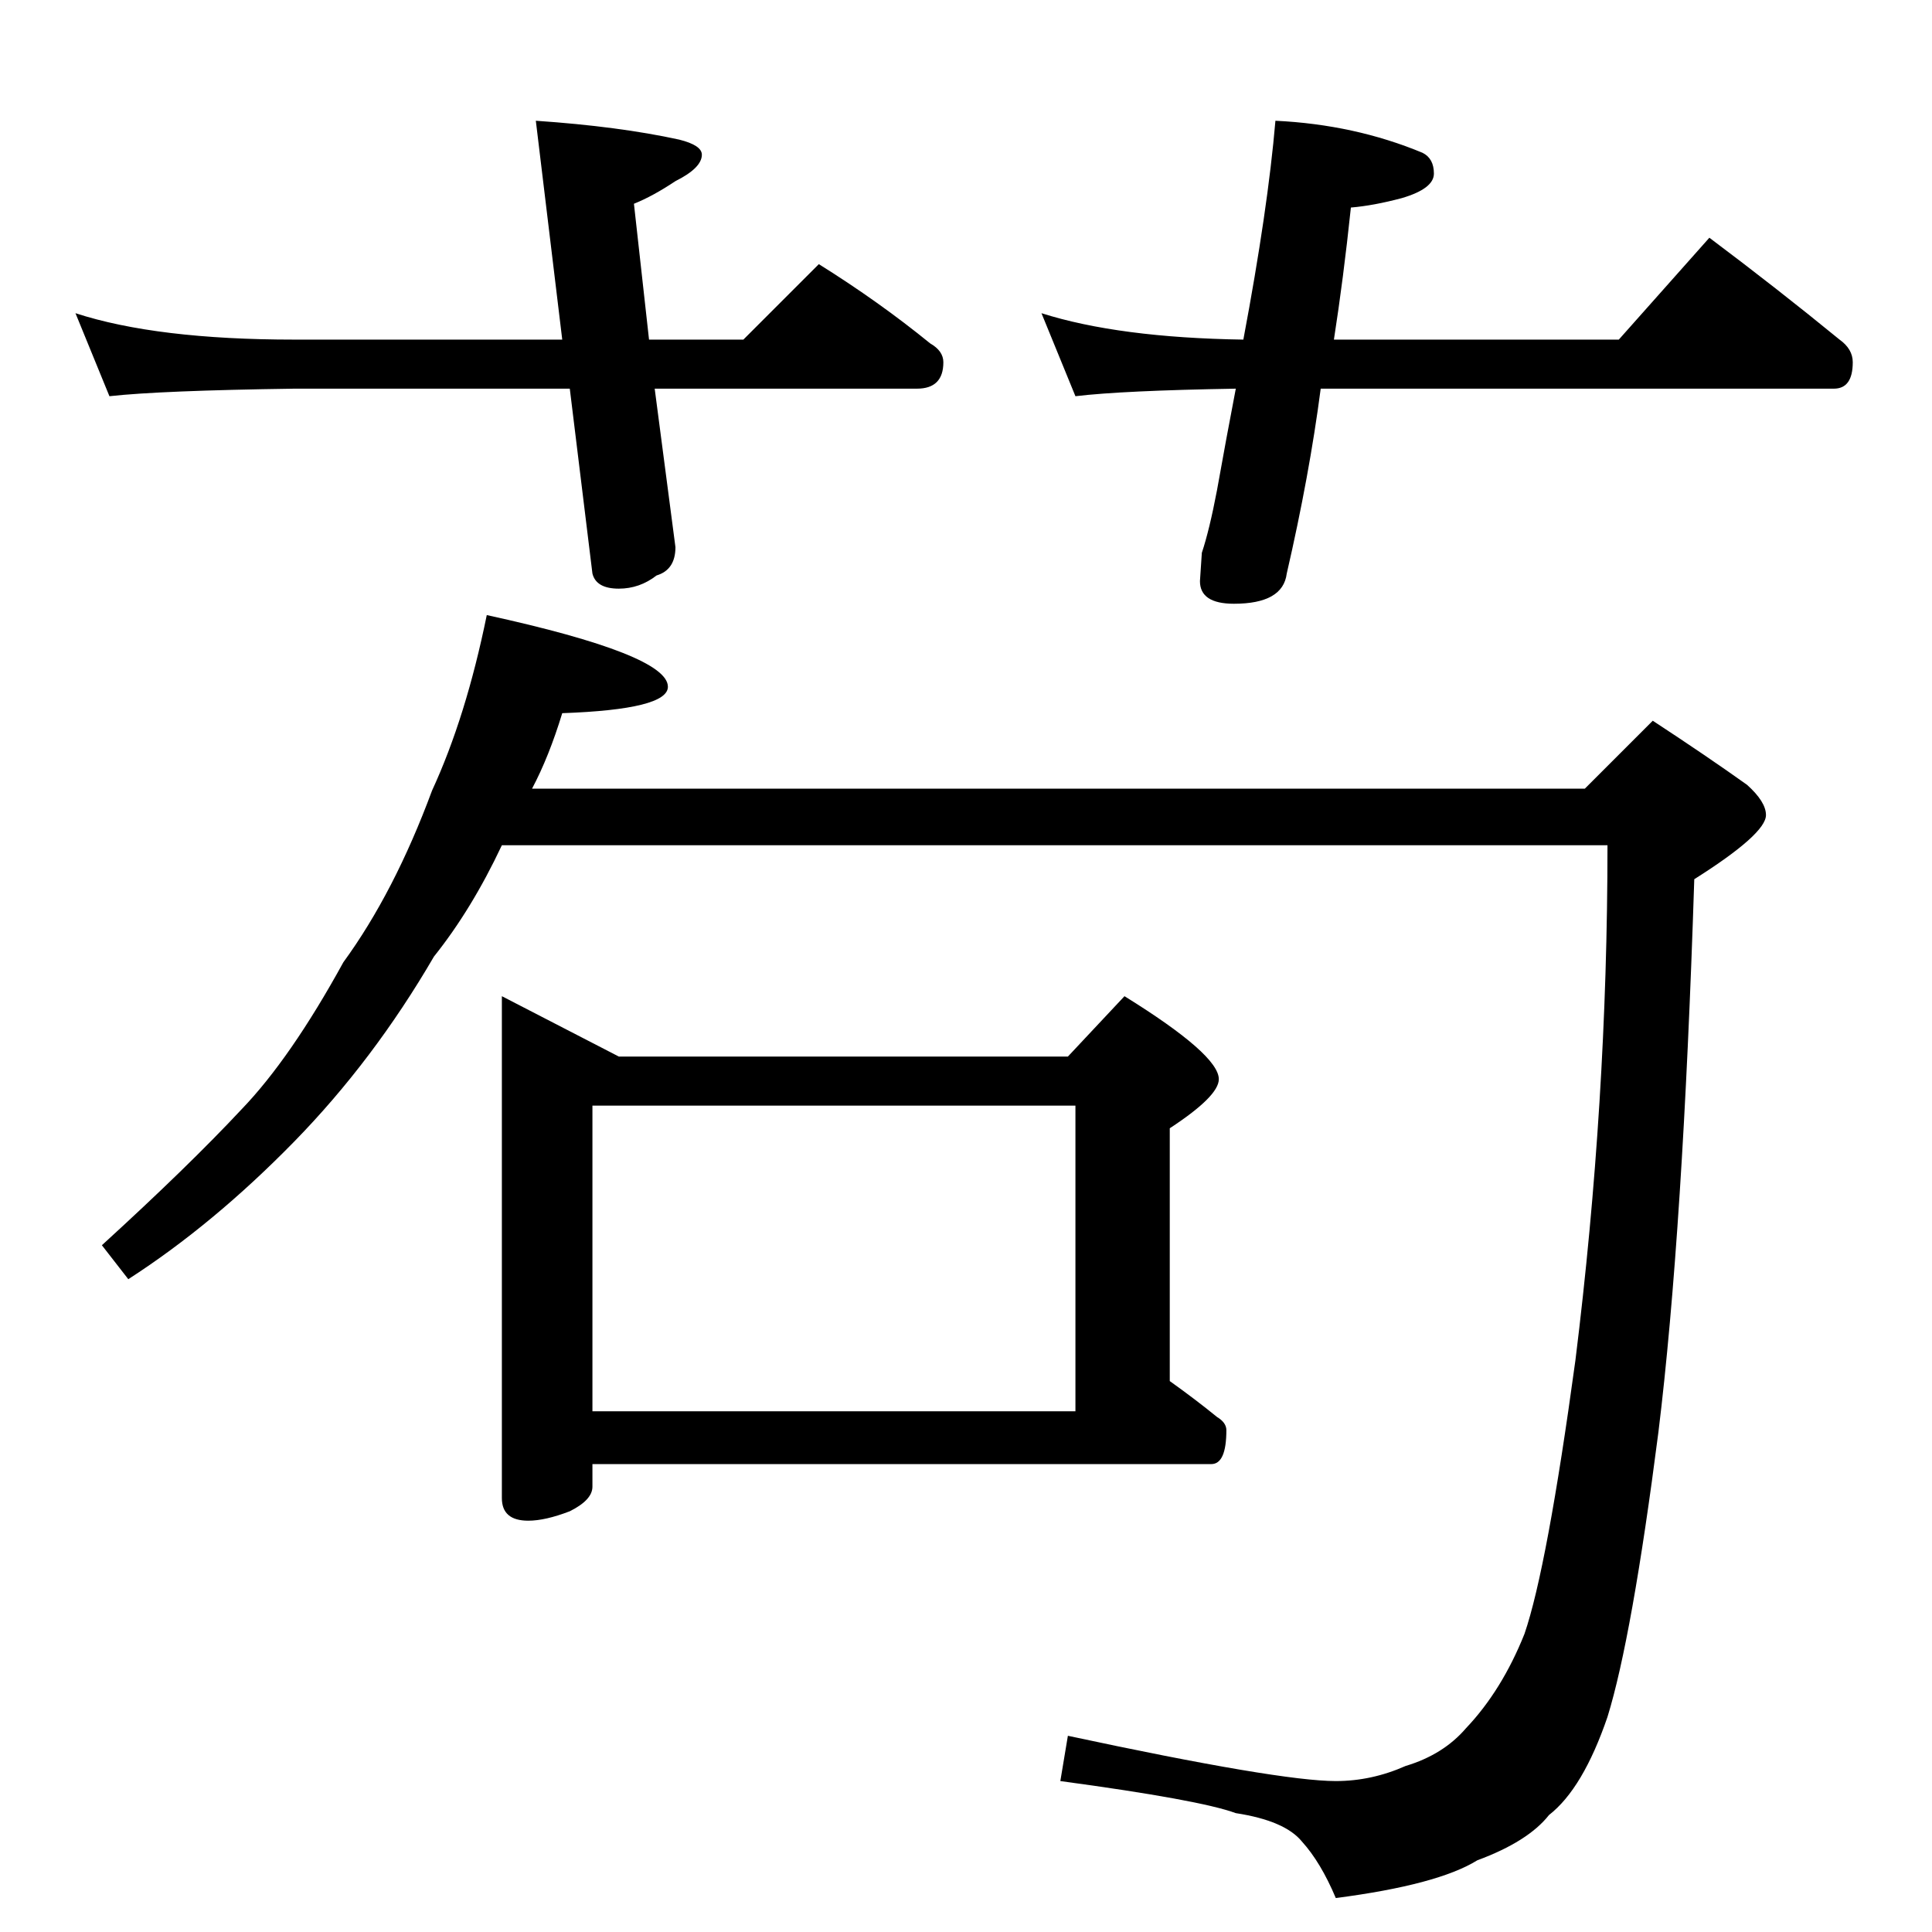 <?xml version="1.0" standalone="no"?>
<!DOCTYPE svg PUBLIC "-//W3C//DTD SVG 1.1//EN" "http://www.w3.org/Graphics/SVG/1.1/DTD/svg11.dtd" >
<svg xmlns="http://www.w3.org/2000/svg" xmlns:xlink="http://www.w3.org/1999/xlink" version="1.1" viewBox="0 -204 1024 1024">
  <g transform="matrix(1 0 0 -1 0 820)">
   <path fill="currentColor"
d="M40 858q43 -14 116 -14h142l-14 116q44 -3 76 -10q12 -3 12 -8q0 -7 -14 -14q-12 -8 -22 -12l8 -72h50l40 40q32 -20 59 -42q7 -4 7 -10q0 -14 -14 -14h-139l11 -84q0 -12 -10 -15q-9 -7 -20 -7q-12 0 -14 8l-12 98h-146q-71 -1 -98 -4zM676 960q42 -2 78 -17q6 -3 6 -11
t-17 -13q-15 -4 -27 -5q-4 -38 -9 -70h151l48 54q36 -27 69 -54q7 -5 7 -12q0 -14 -10 -14h-272q-6 -46 -18 -98q-2 -16 -28 -16q-18 0 -18 12l1 15q4 12 8 33q5 28 10 54q-60 -1 -85 -4l-18 44q41 -13 107 -14q13 69 17 116zM258 698q96 -21 96 -38q0 -12 -56 -14
q-7 -23 -16 -40h558l36 36q29 -19 50 -34q10 -9 10 -16q0 -10 -38 -34q-6 -187 -19 -293q-14 -109 -27 -151q-13 -38 -31 -52q-11 -14 -38 -24q-21 -13 -75 -20q-8 19 -18 30q-9 11 -35 15q-19 7 -93 17l4 24q112 -24 142 -24q19 0 37 8q20 6 32 20q19 20 31 50
q12 35 27 145q17 137 17 273h-586q-16 -34 -36 -59q-32 -55 -74 -98q-43 -44 -88 -73l-14 18q46 42 74 72q26 27 54 78q27 37 47 91q18 39 29 93zM266 496l62 -32h238l30 32q50 -31 50 -44q0 -9 -26 -26v-134q14 -10 25 -19q5 -3 5 -7q0 -18 -8 -18h-328v-12q0 -7 -12 -13
q-13 -5 -22 -5q-14 0 -14 12v266zM314 276h256v162h-256v-162z" />
  </g>

</svg>
